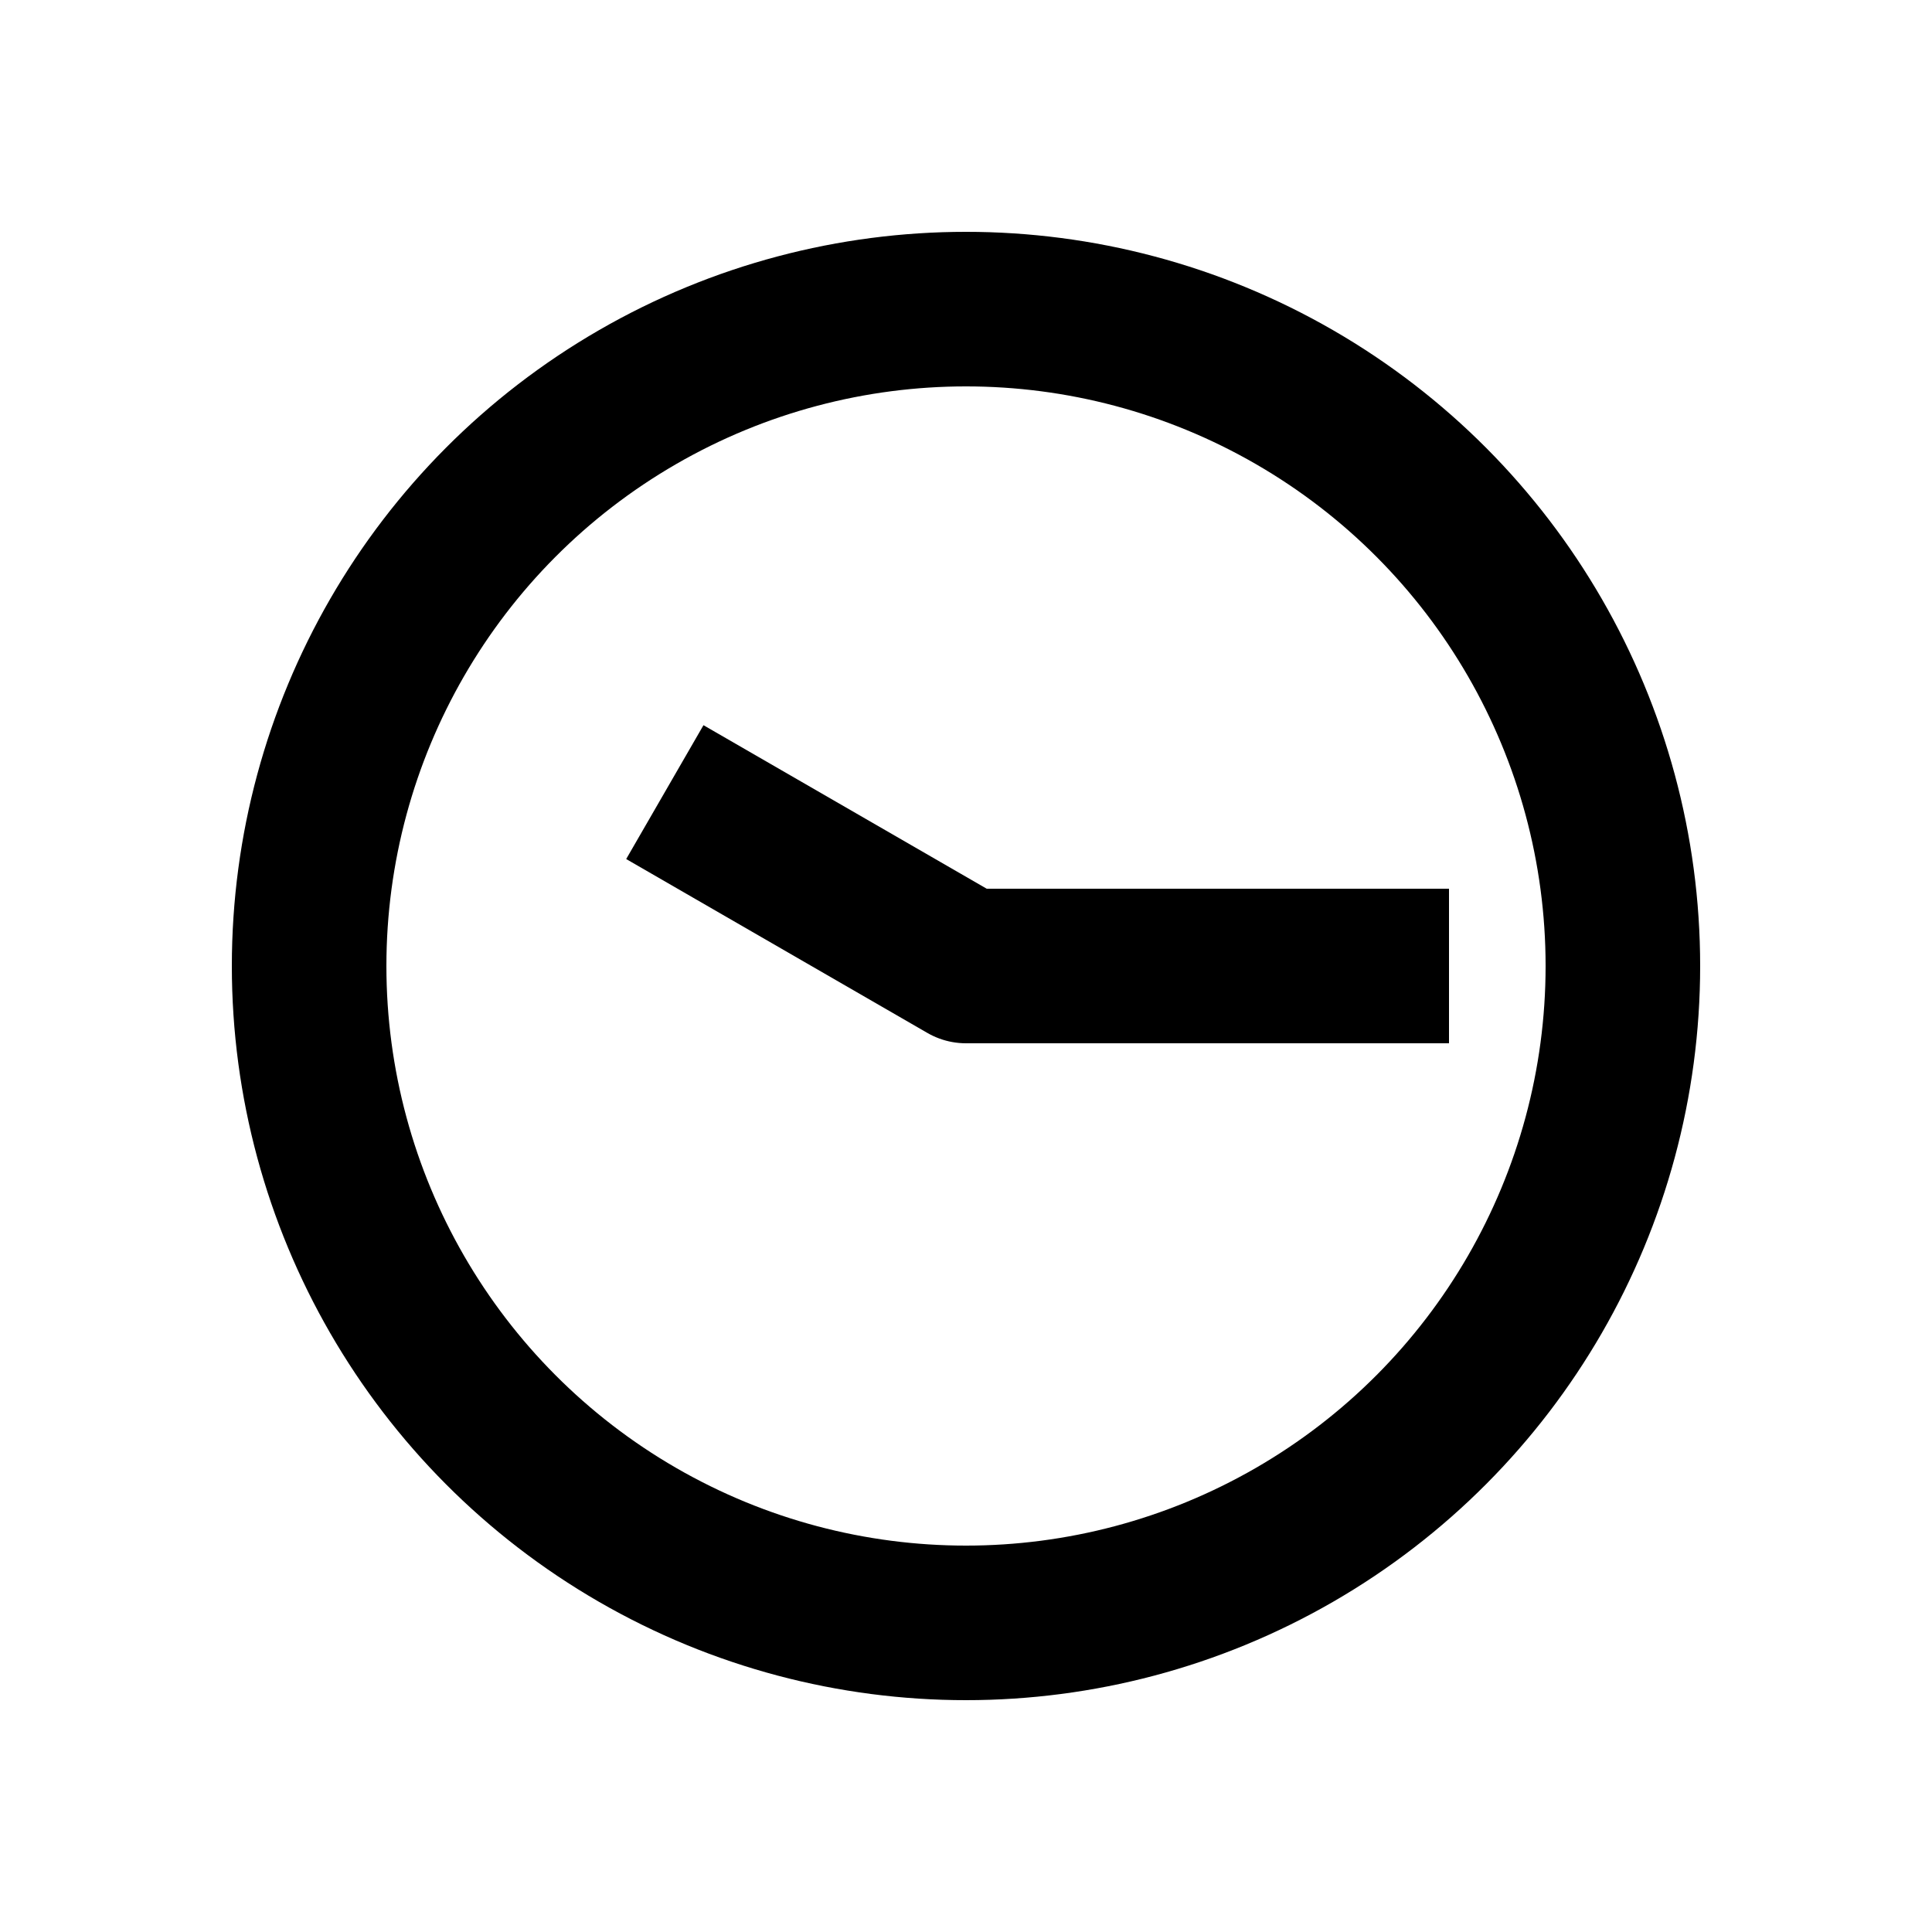 <?xml version="1.0" encoding="UTF-8" standalone="no"?>
<svg
    height="1000"
    width="1000"
    version="1.1"
    id="clock"
    viewBox="0 0 1000 1000"
    xmlns="http://www.w3.org/2000/svg"
    xmlns:svg="http://www.w3.org/2000/svg">
  <g id="container">
    <circle id="hour-frame" style="fill:none;stroke:#000000;stroke-width:80"
            cx="500" cy="500" r="340" />
    <g transform="translate(500,500) rotate(270)">
      <path id="clock_10_15" style="fill:none; stroke:#000000; stroke-width:80; stroke-linecap:square; stroke-linejoin:round" d="M 70.000,-121.244 L 0,0 l 0.000,210.000"/>

    </g>
  </g>
</svg>

